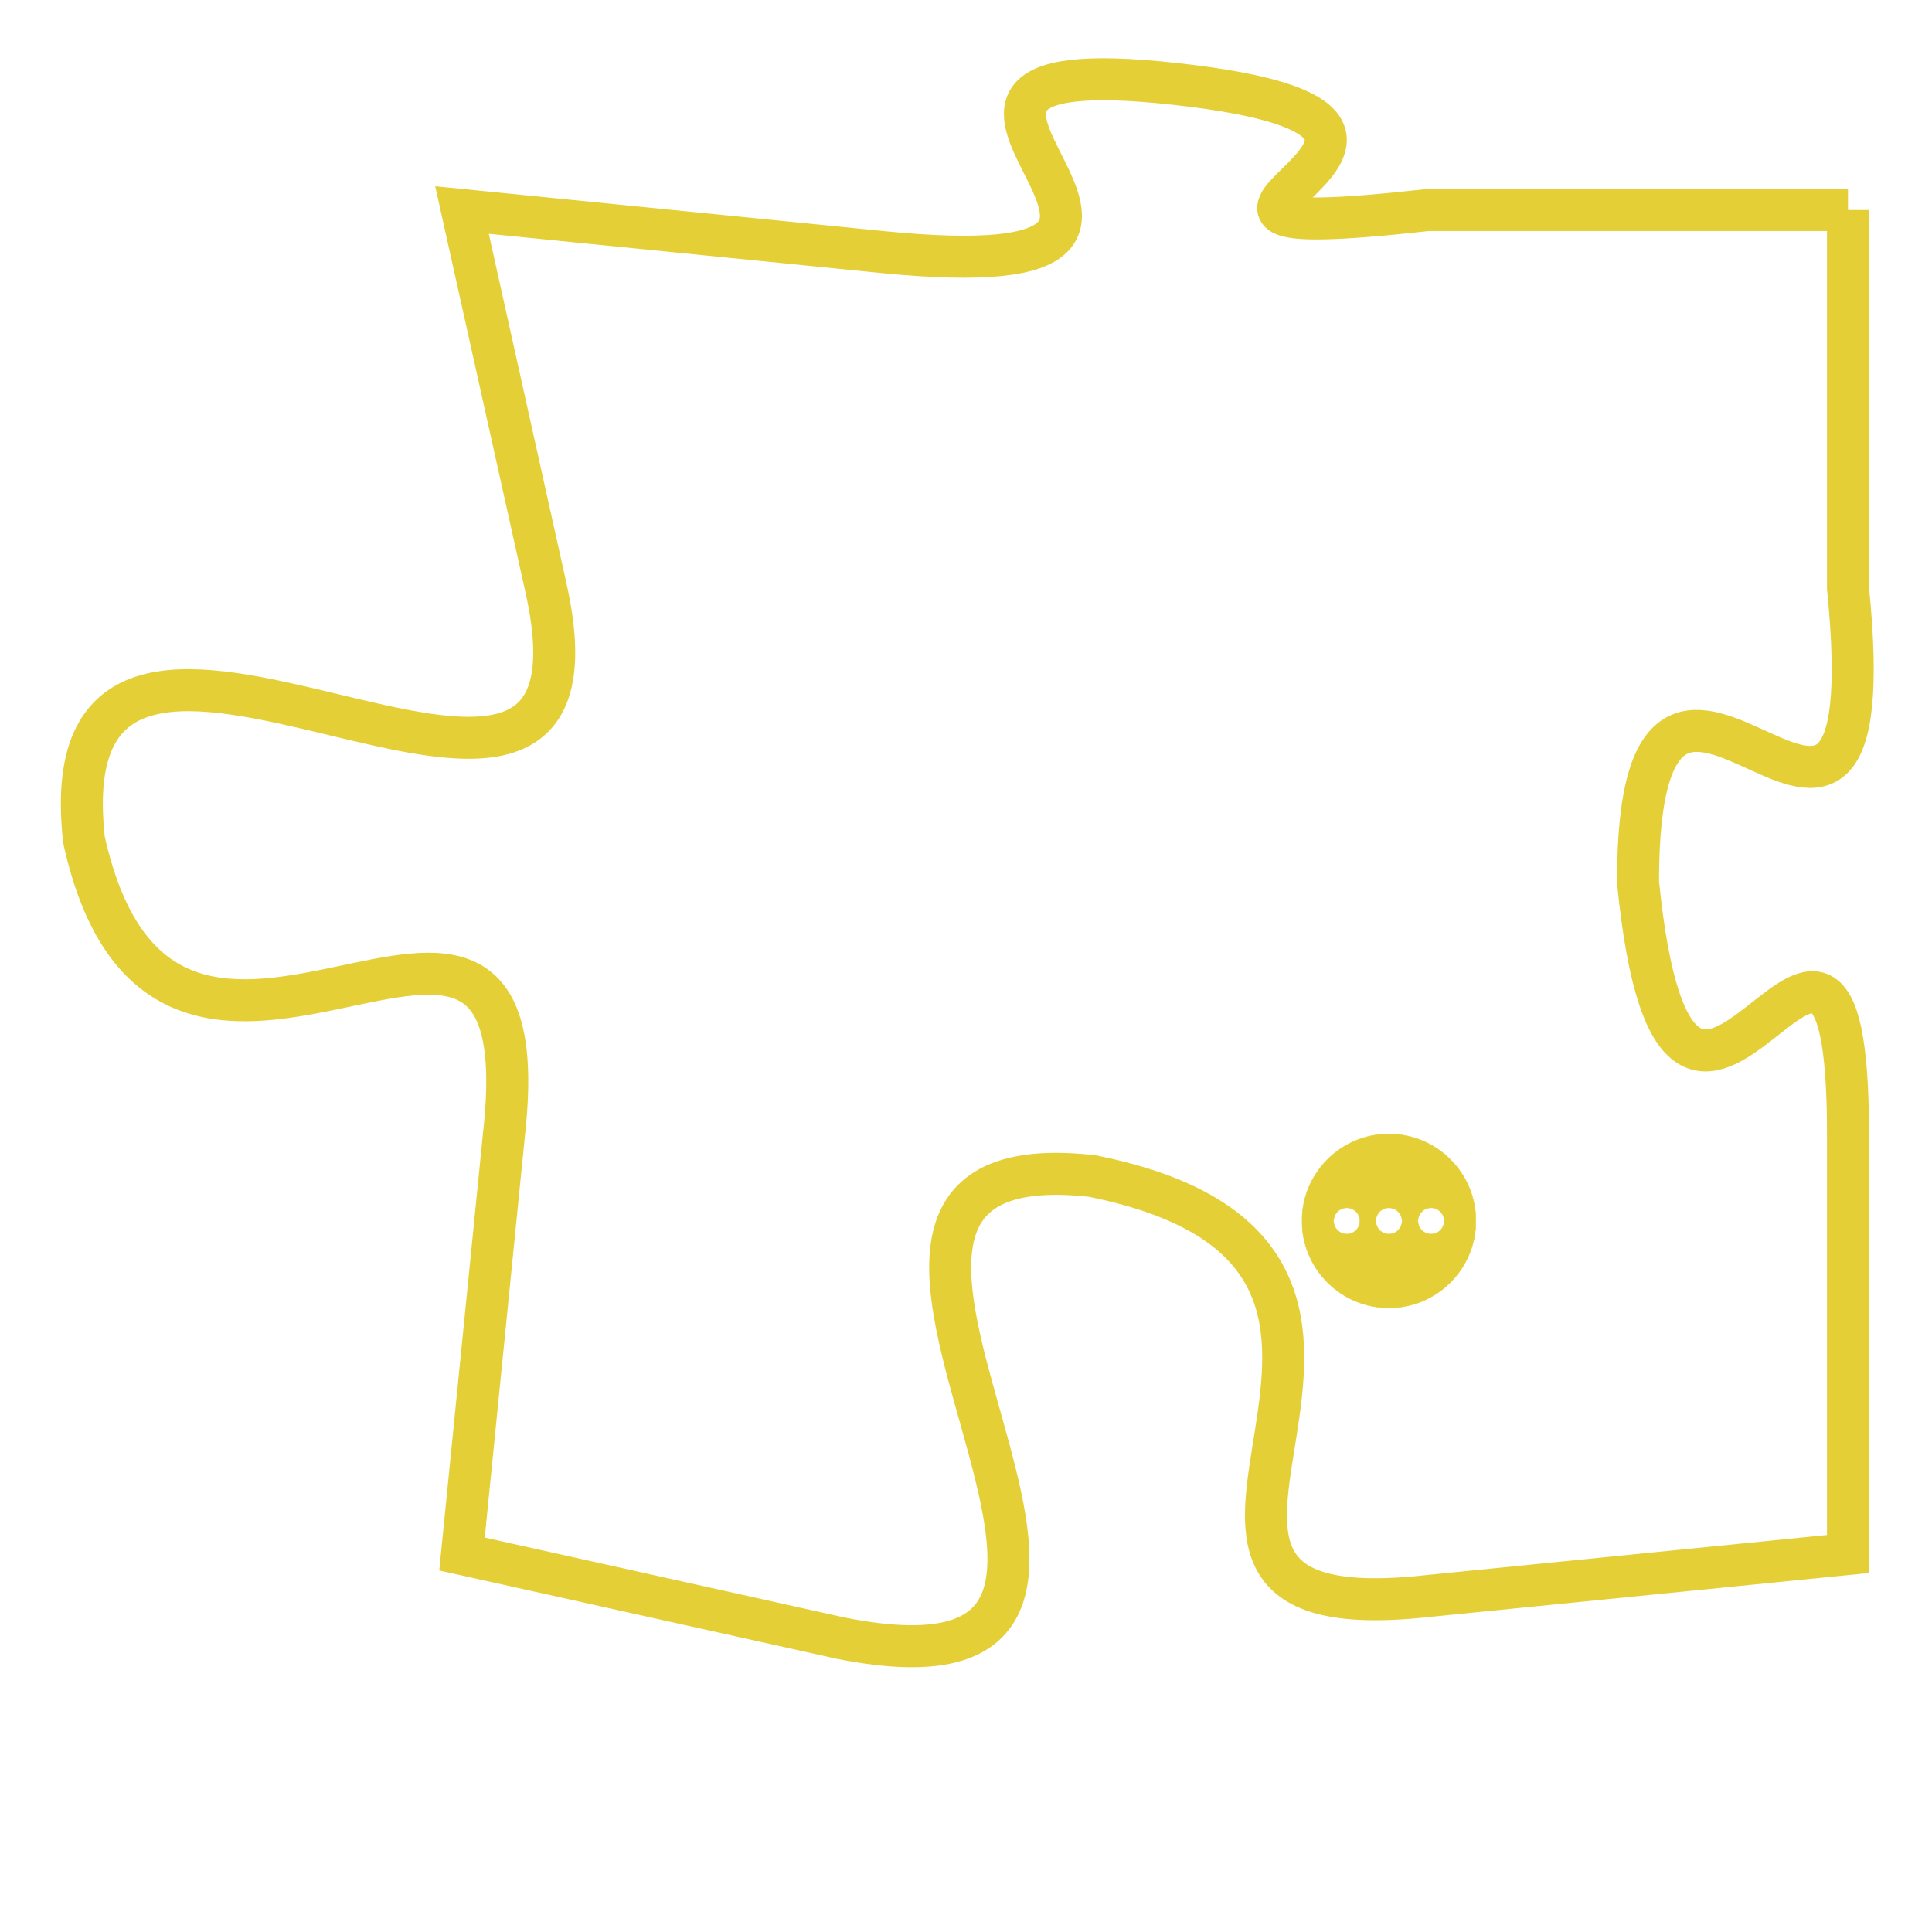 <svg version="1.1" xmlns="http://www.w3.org/2000/svg" xmlns:xlink="http://www.w3.org/1999/xlink" fill="transparent" x="0" y="0" width="350" height="350" preserveAspectRatio="xMinYMin slice"><style type="text/css">.links{fill:transparent;stroke: #E4CF37;}.links:hover{fill:#63D272; opacity:0.4;}</style><defs><g id="allt"><path id="t8894" d="M1815,2176 L1805,2176 C1796,2177 1808,2174 1799,2173 C1790,2172 1802,2178 1792,2177 L1782,2176 1782,2176 L1784,2185 C1786,2194 1772,2182 1773,2191 C1775,2200 1784,2189 1783,2198 L1782,2208 1782,2208 L1791,2210 C1801,2212 1788,2198 1797,2199 C1807,2201 1796,2210 1805,2209 L1815,2208 1815,2208 L1815,2198 C1815,2189 1811,2202 1810,2192 C1810,2183 1816,2195 1815,2185 L1815,2176"/></g><clipPath id="c" clipRule="evenodd" fill="transparent"><use href="#t8894"/></clipPath></defs><svg viewBox="1771 2171 46 42" preserveAspectRatio="xMinYMin meet"><svg width="4380" height="2430"><g><image crossorigin="anonymous" x="0" y="0" href="https://nftpuzzle.license-token.com/assets/completepuzzle.svg" width="100%" height="100%" /><g class="links"><use href="#t8894"/></g></g></svg><svg x="1802" y="2198" height="9%" width="9%" viewBox="0 0 330 330"><g><a xlink:href="https://nftpuzzle.license-token.com/" class="links"><title>See the most innovative NFT based token software licensing project</title><path fill="#E4CF37" id="more" d="M165,0C74.019,0,0,74.019,0,165s74.019,165,165,165s165-74.019,165-165S255.981,0,165,0z M85,190 c-13.785,0-25-11.215-25-25s11.215-25,25-25s25,11.215,25,25S98.785,190,85,190z M165,190c-13.785,0-25-11.215-25-25 s11.215-25,25-25s25,11.215,25,25S178.785,190,165,190z M245,190c-13.785,0-25-11.215-25-25s11.215-25,25-25 c13.785,0,25,11.215,25,25S258.785,190,245,190z"></path></a></g></svg></svg></svg>